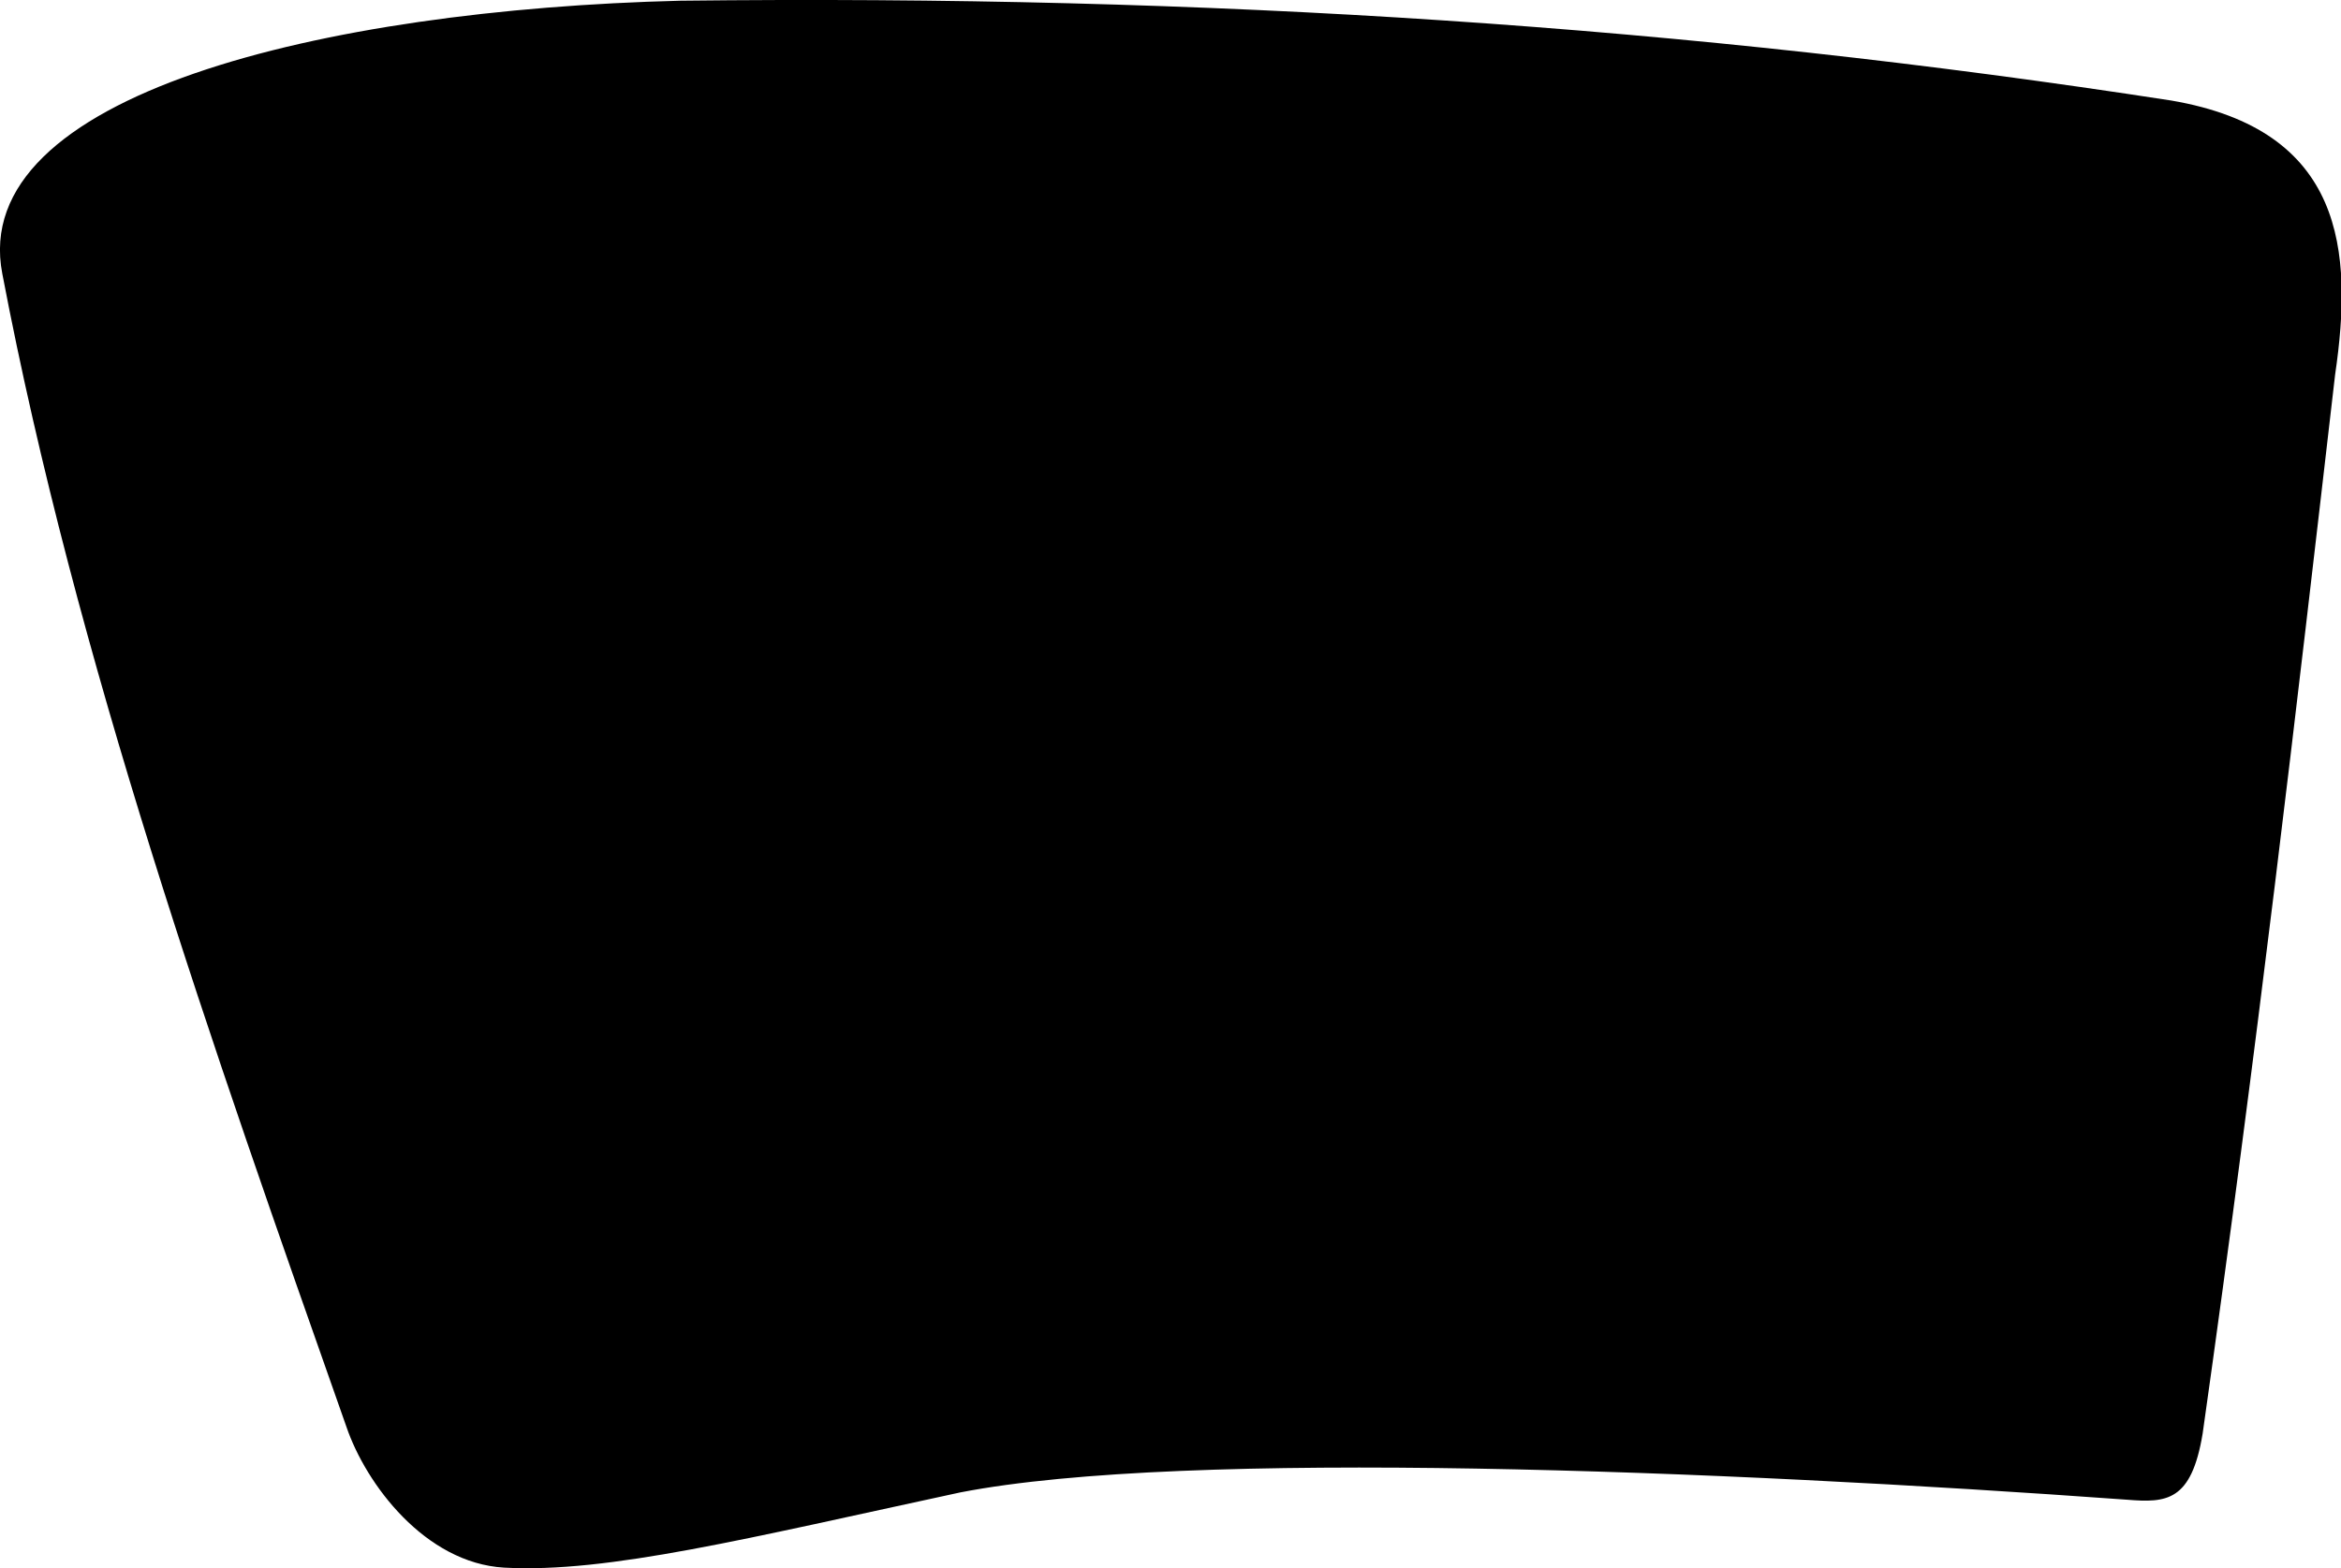 <svg xmlns="http://www.w3.org/2000/svg" viewBox="114.184 234.964 13.13 8.799">
	<path d="M 118 234.968 C 120.967 234.934 123.654 235.11 126.362 235.528 C 127.333 235.694 127.383 236.371 127.281 237.066 C 127.063 238.952 126.845 240.838 126.538 243.007 C 126.475 243.388 126.336 243.396 126.114 243.378 C 123.83 243.213 120.838 243.091 119.57 243.337 C 118.378 243.594 117.594 243.791 117.011 243.759 C 116.569 243.733 116.237 243.292 116.127 242.969 C 115.371 240.823 114.609 238.664 114.197 236.5 C 114.002 235.496 115.995 235.018 118 234.968" fill="#000000"/>
</svg>
